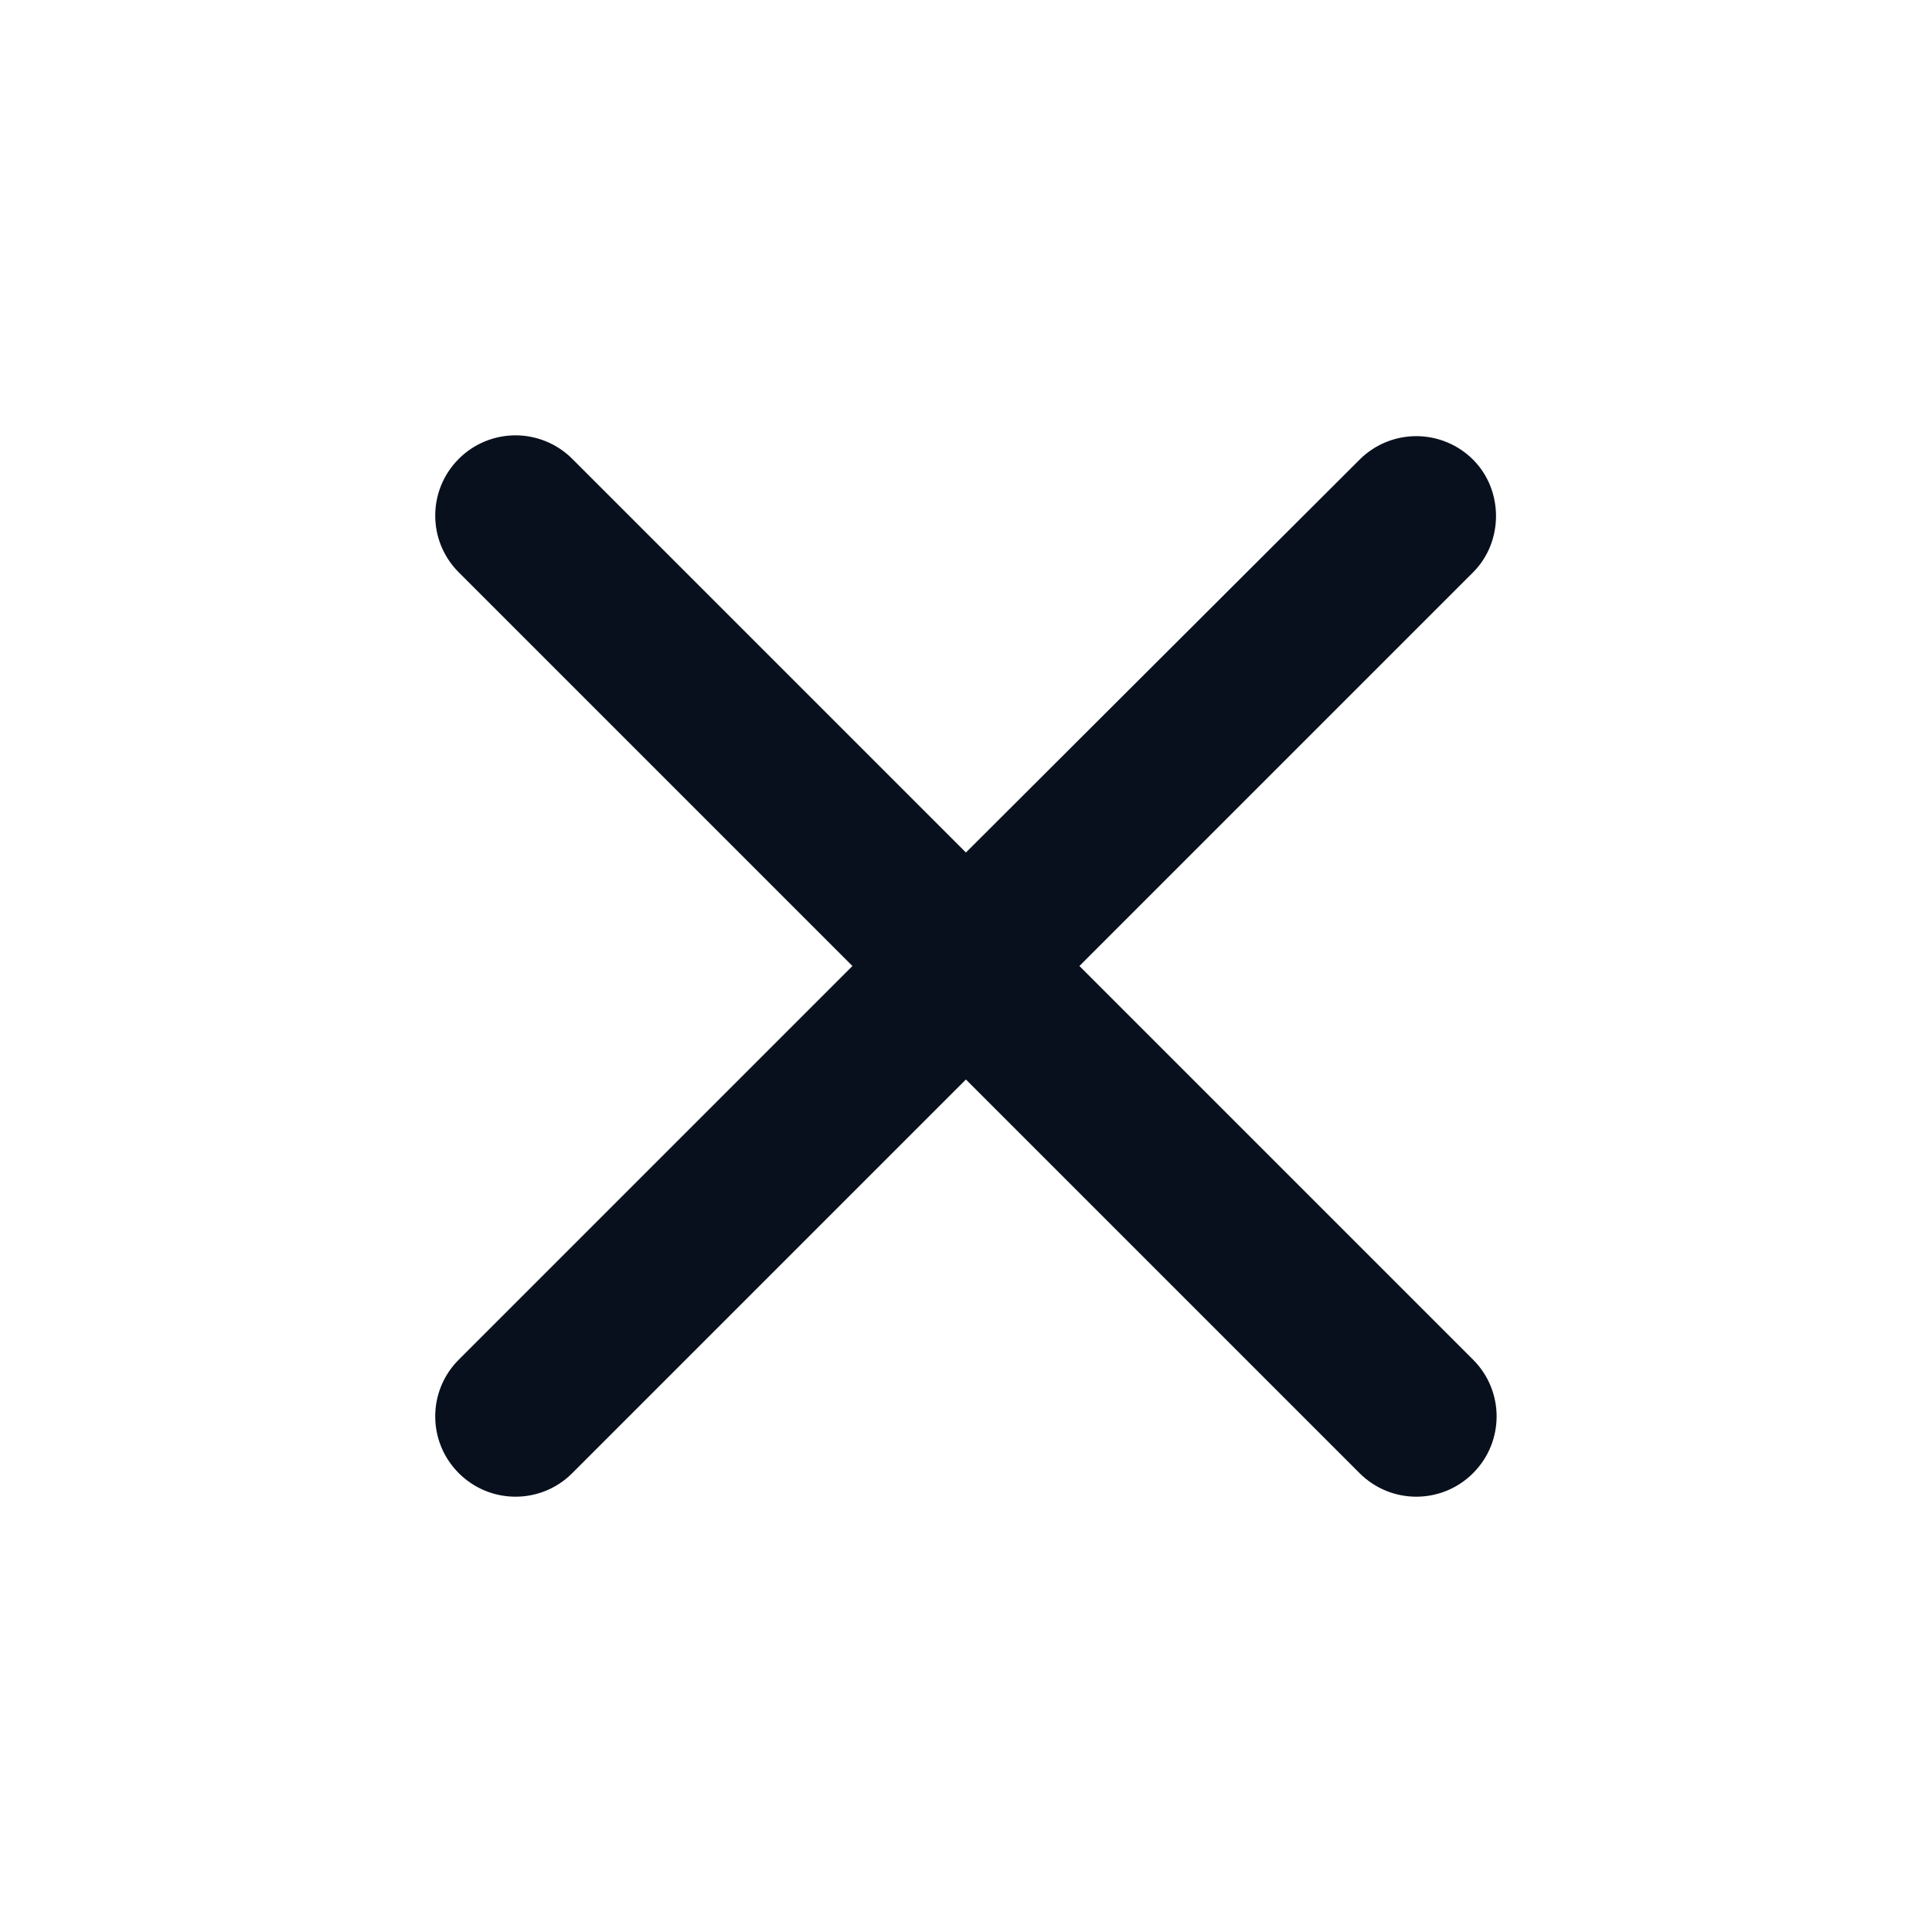 <svg width="24" height="24" viewBox="0 0 24 24" fill="none" xmlns="http://www.w3.org/2000/svg">
<path d="M18.299 5.71C18.112 5.523 17.858 5.418 17.594 5.418C17.329 5.418 17.076 5.523 16.889 5.71L11.999 10.59L7.109 5.7C6.922 5.513 6.668 5.408 6.404 5.408C6.139 5.408 5.886 5.513 5.699 5.7C5.309 6.09 5.309 6.72 5.699 7.11L10.589 12L5.699 16.89C5.309 17.28 5.309 17.91 5.699 18.3C6.089 18.69 6.719 18.69 7.109 18.3L11.999 13.41L16.889 18.3C17.279 18.69 17.909 18.69 18.299 18.3C18.689 17.91 18.689 17.28 18.299 16.89L13.409 12L18.299 7.11C18.679 6.73 18.679 6.09 18.299 5.71Z" fill="#09101D"/>
</svg>
